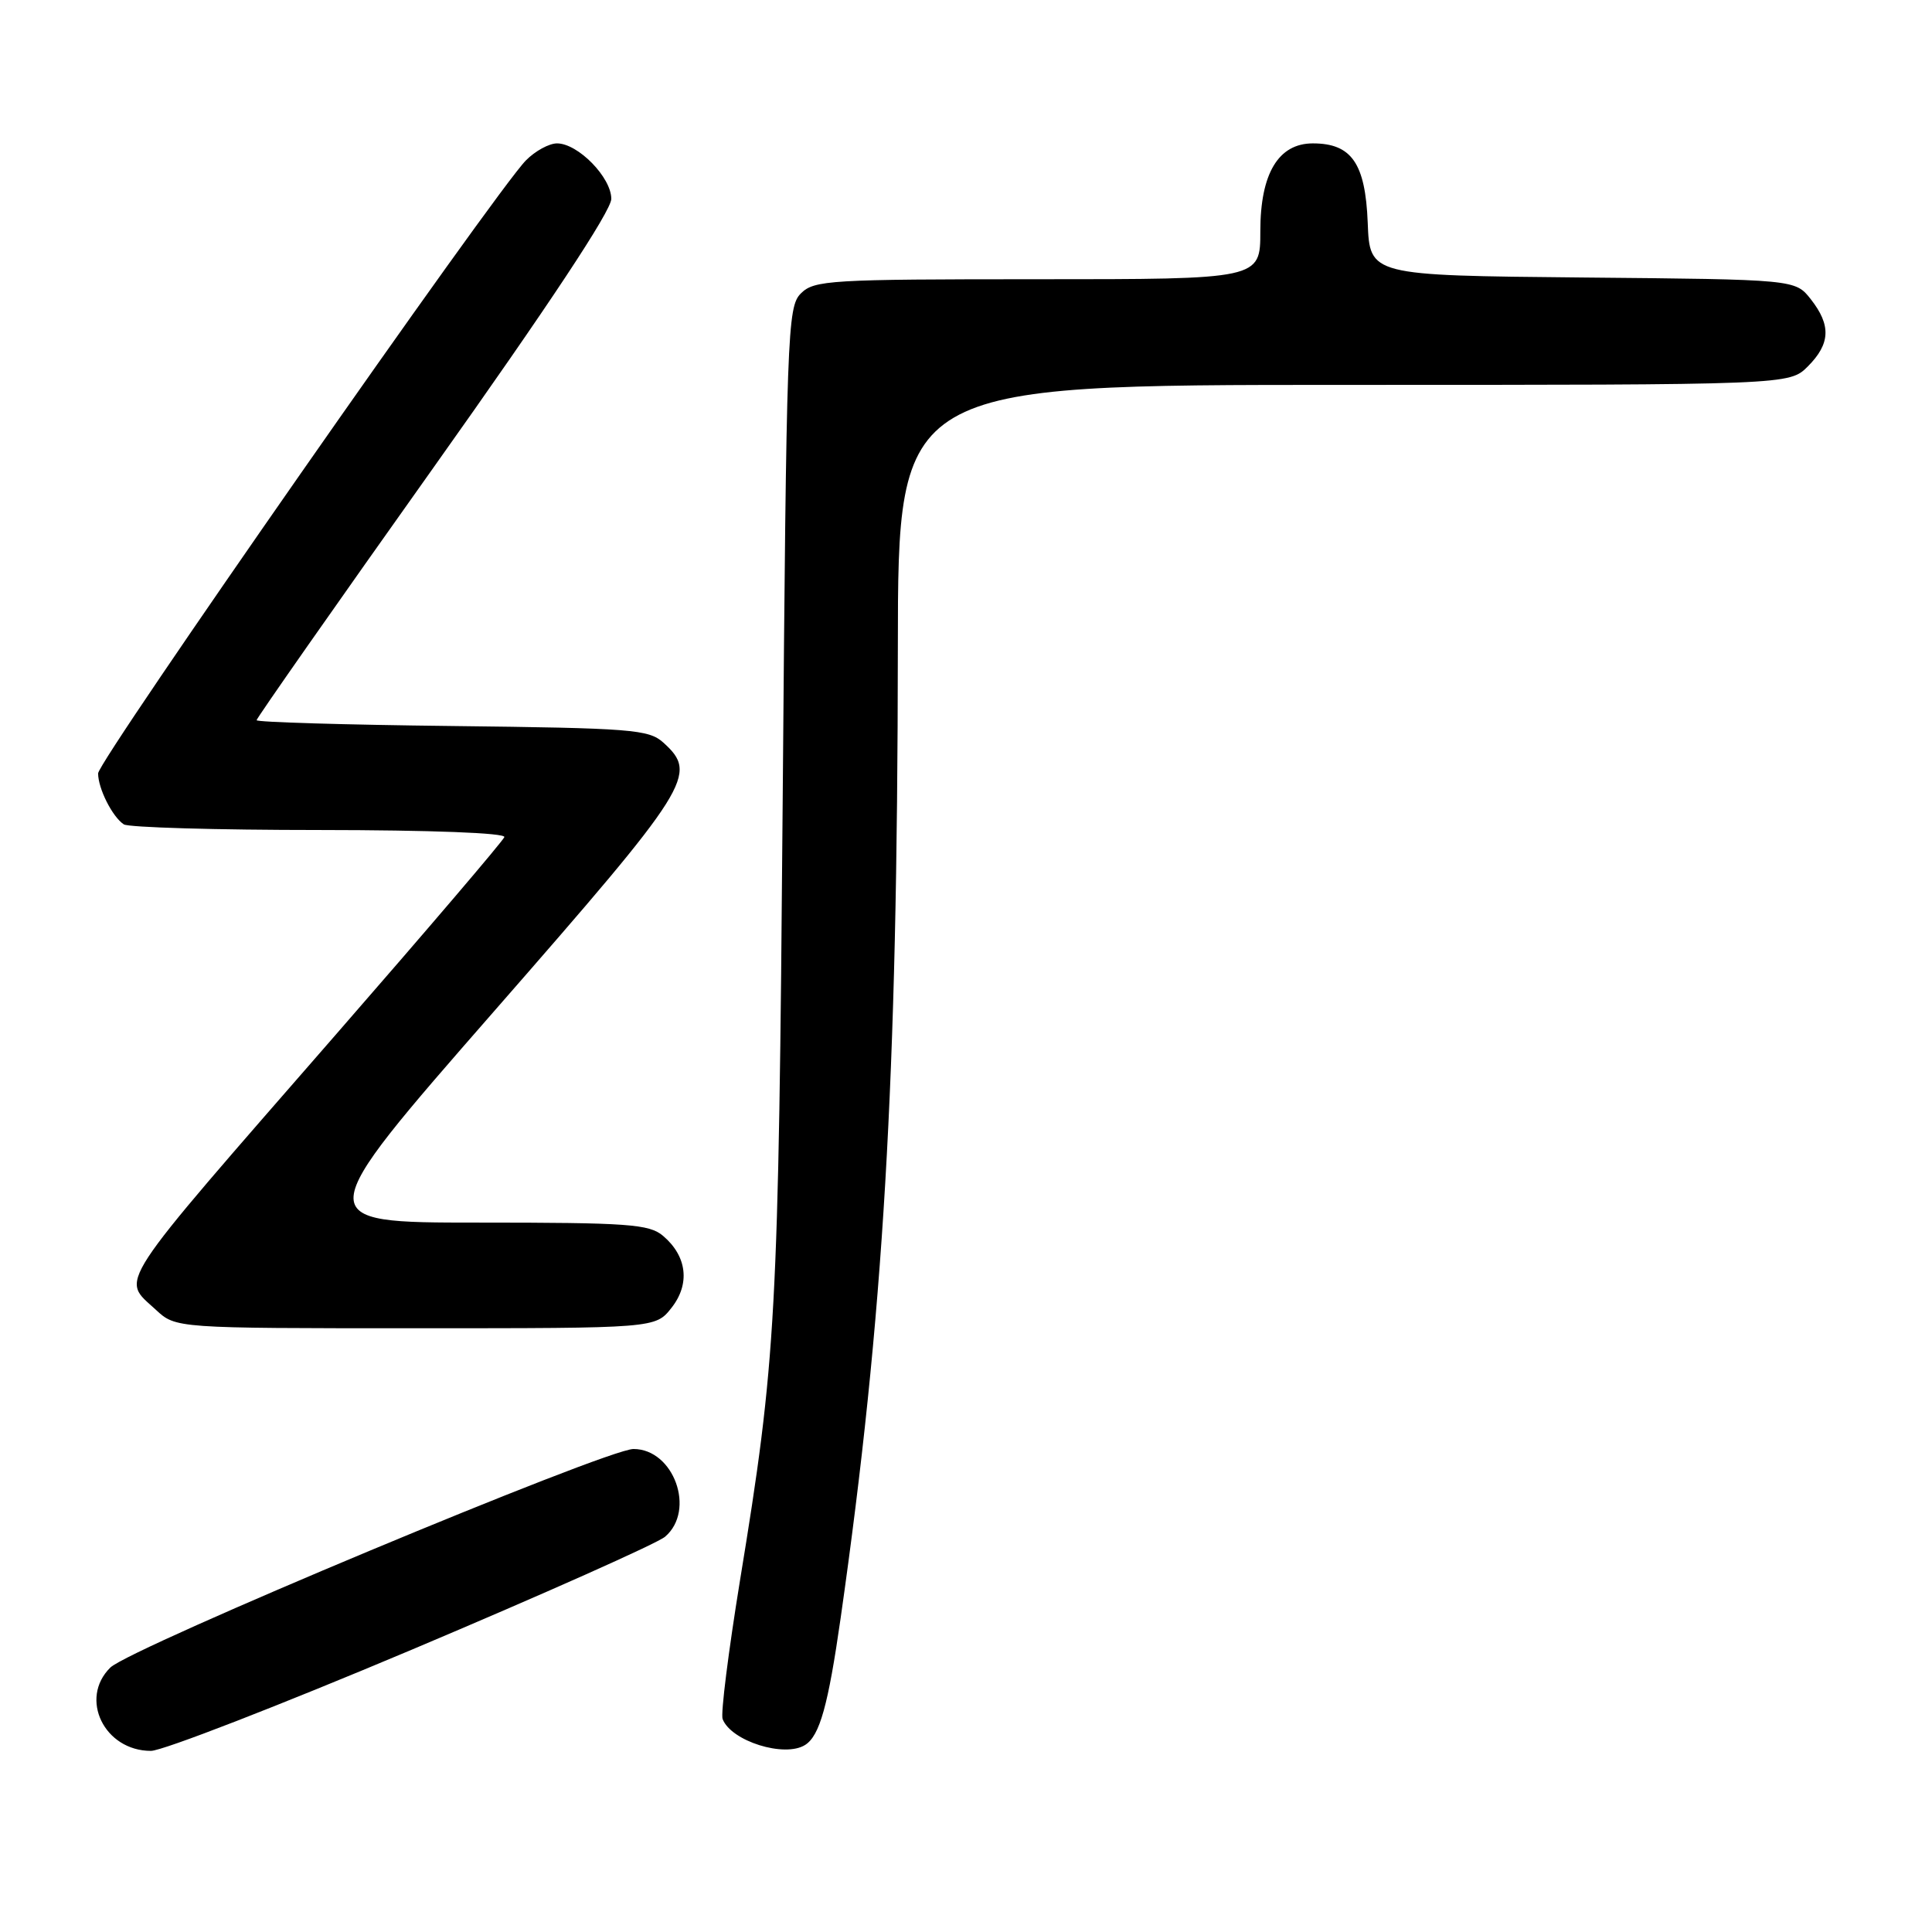 <?xml version="1.0" encoding="UTF-8" standalone="no"?>
<!DOCTYPE svg PUBLIC "-//W3C//DTD SVG 1.1//EN" "http://www.w3.org/Graphics/SVG/1.1/DTD/svg11.dtd" >
<svg xmlns="http://www.w3.org/2000/svg" xmlns:xlink="http://www.w3.org/1999/xlink" version="1.1" viewBox="0 0 256 256">
 <g >
 <path fill="currentColor"
d=" M 54.52 218.61 C 71.98 211.24 87.11 204.50 88.13 203.62 C 92.22 200.12 89.28 192.00 83.94 192.00 C 80.36 192.00 17.27 218.36 14.62 220.96 C 10.45 225.07 13.82 232.00 20.00 232.00 C 21.53 232.00 37.06 225.97 54.52 218.61 Z  M 106.69 231.21 C 108.62 229.99 109.74 225.95 111.39 214.40 C 117.10 174.34 118.92 143.45 118.97 85.75 C 119.00 51.00 119.00 51.00 178.05 51.00 C 237.09 51.00 237.09 51.00 239.55 48.55 C 242.54 45.55 242.65 43.10 239.94 39.65 C 237.88 37.03 237.88 37.03 209.69 36.77 C 181.50 36.50 181.50 36.50 181.23 29.50 C 180.92 21.64 179.09 19.00 173.96 19.00 C 169.39 19.00 167.00 23.00 167.00 30.63 C 167.00 37.00 167.00 37.00 137.50 37.00 C 109.95 37.00 107.88 37.12 106.12 38.88 C 104.33 40.67 104.21 43.86 103.71 106.13 C 103.16 174.63 102.86 180.07 98.04 209.50 C 96.52 218.85 95.48 227.08 95.75 227.78 C 96.87 230.71 103.97 232.94 106.69 231.21 Z  M 88.98 173.29 C 91.47 170.13 91.04 166.45 87.85 163.75 C 86.01 162.20 83.26 162.00 63.38 162.00 C 40.99 162.00 40.99 162.00 65.49 133.97 C 91.60 104.10 92.54 102.61 87.90 98.40 C 85.96 96.65 83.72 96.48 59.90 96.20 C 45.65 96.04 34.00 95.69 34.00 95.43 C 34.00 95.17 44.57 80.07 57.50 61.87 C 72.73 40.43 81.00 27.93 81.00 26.35 C 81.00 23.51 76.59 19.00 73.81 19.00 C 72.76 19.00 70.91 20.01 69.69 21.25 C 65.67 25.31 13.00 100.79 13.00 102.48 C 13.00 104.48 14.88 108.22 16.40 109.23 C 17.00 109.64 28.67 109.98 42.33 109.98 C 57.11 109.99 67.03 110.37 66.83 110.92 C 66.65 111.43 56.60 123.21 44.50 137.09 C 14.70 171.29 16.02 169.26 20.65 173.55 C 23.29 176.00 23.29 176.00 55.07 176.00 C 86.85 176.00 86.85 176.00 88.98 173.29 Z "/>
</g>
</svg>